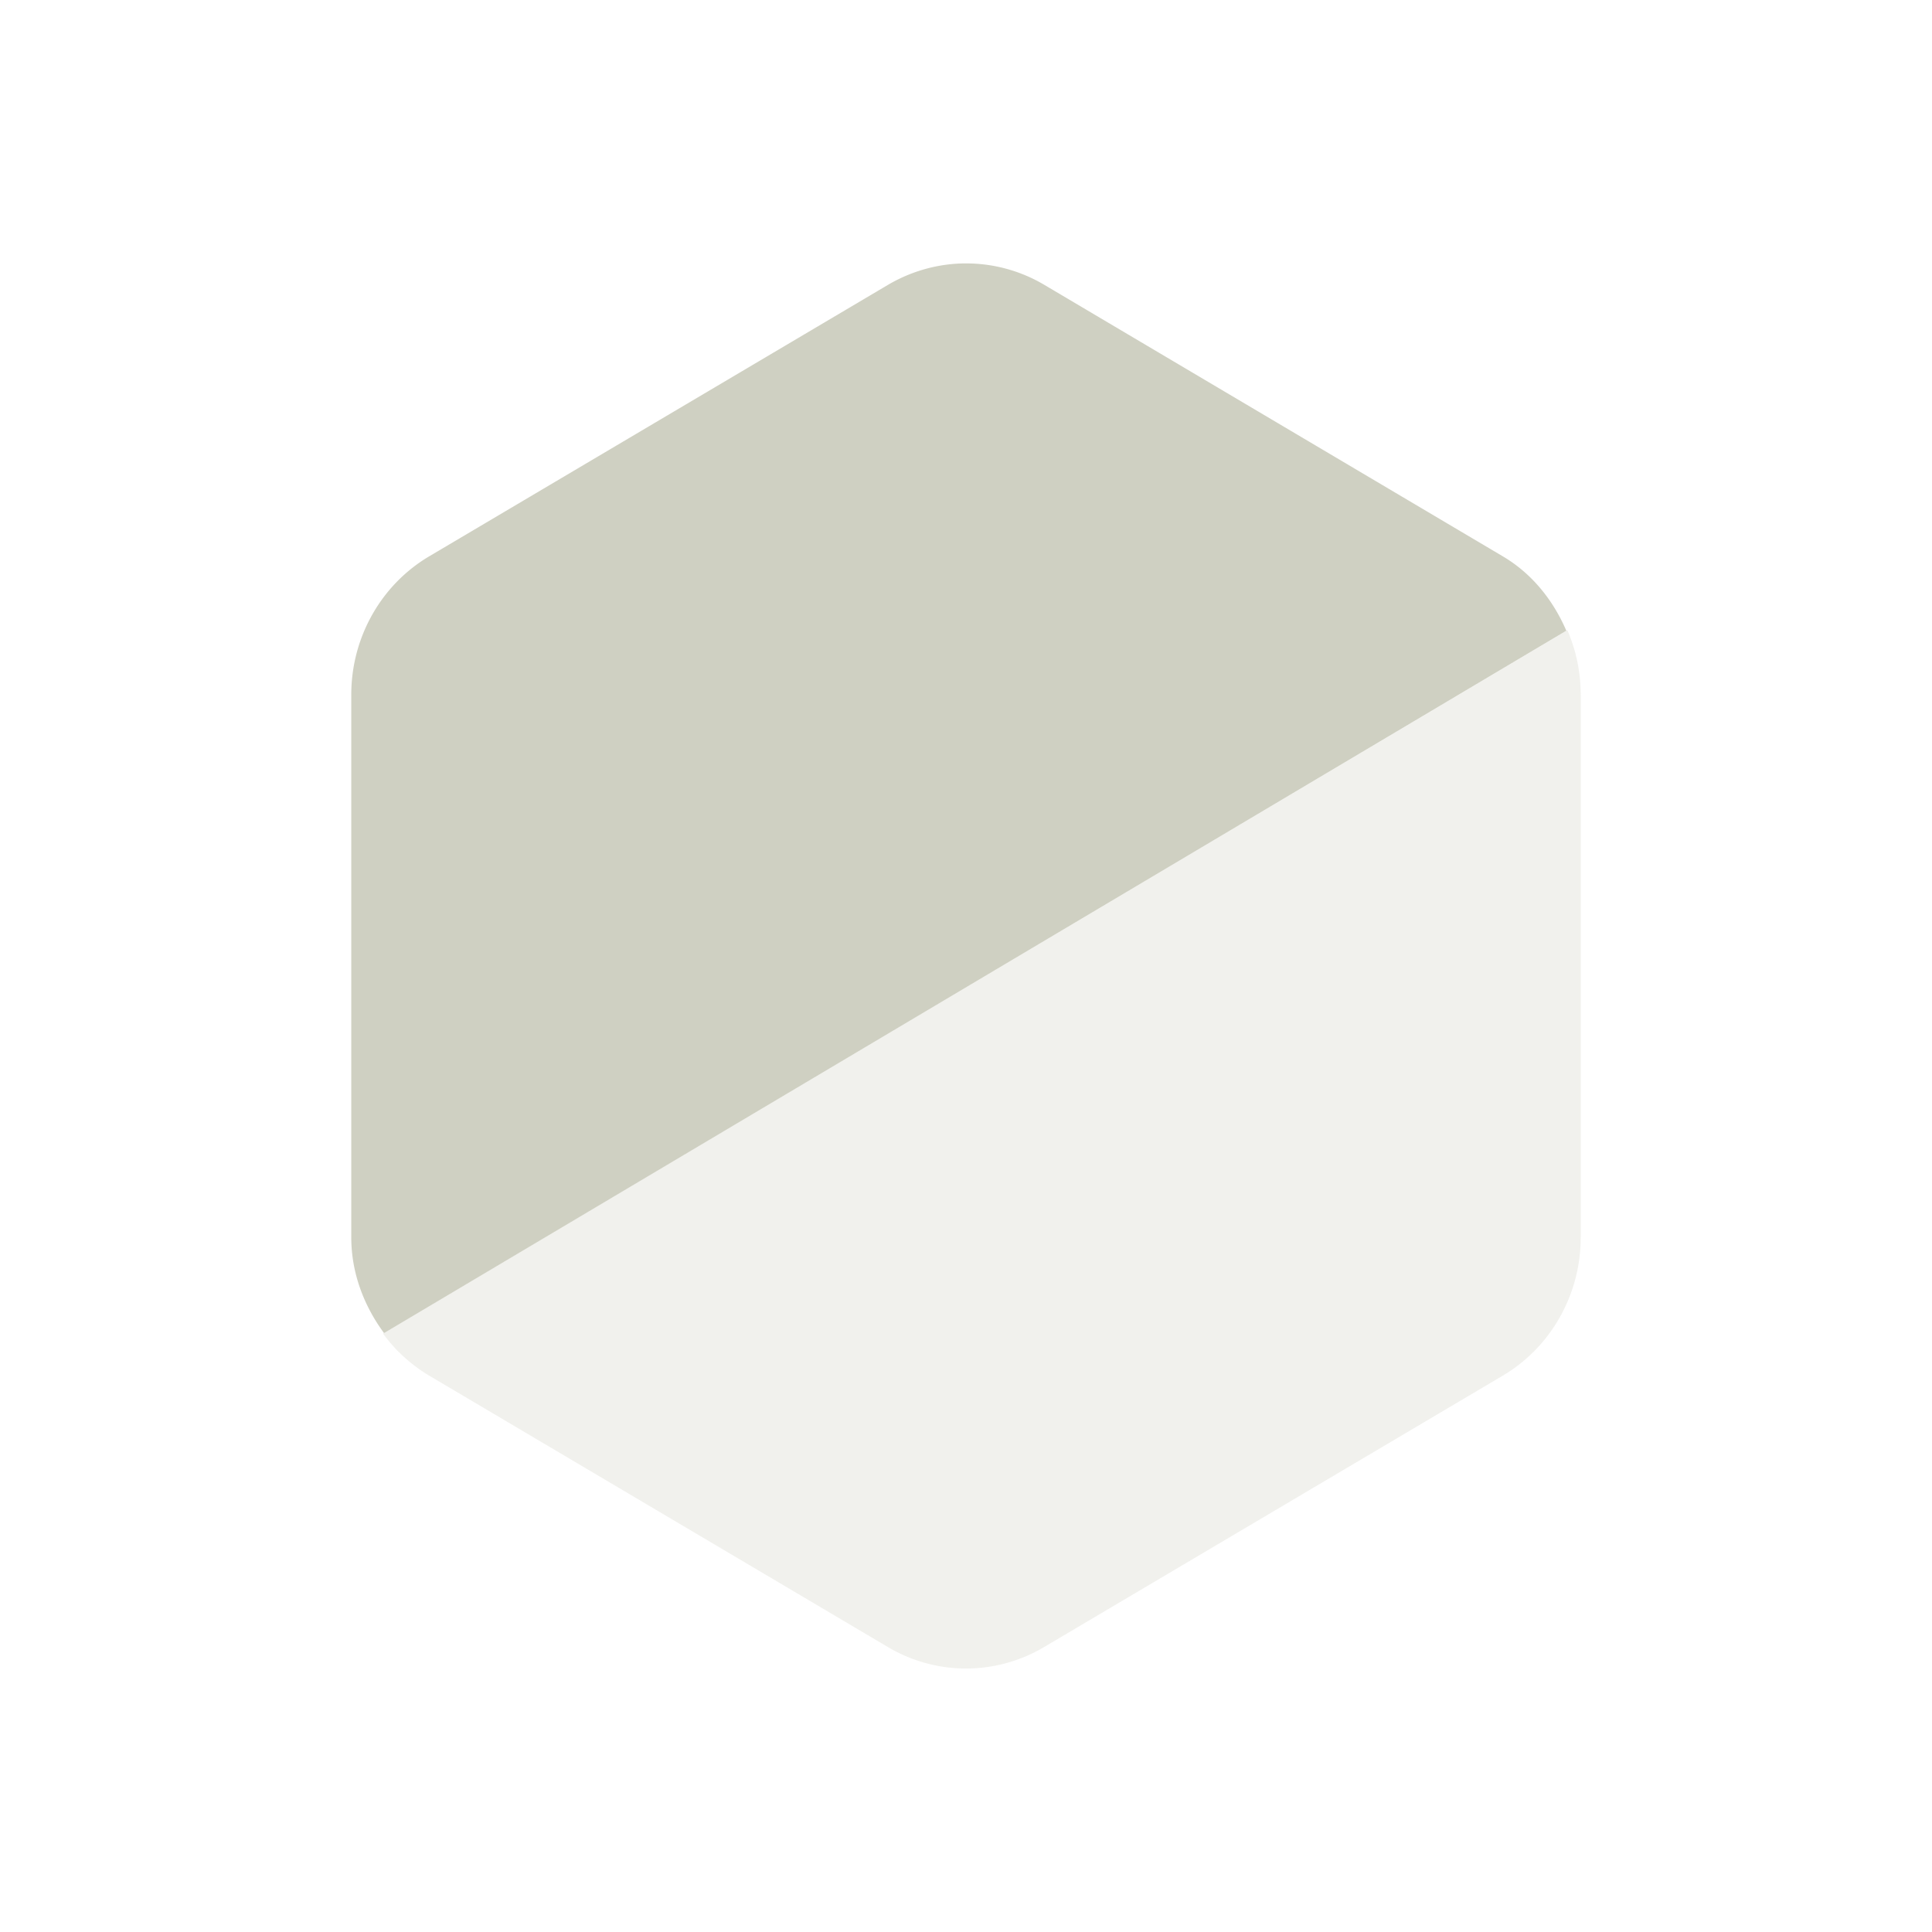 <svg xmlns="http://www.w3.org/2000/svg" width="22" height="22" version="1.1">
 <defs>
  <style id="current-color-scheme" type="text/css">
   .ColorScheme-Text { color:#cfd0c2; } .ColorScheme-Highlight { color:#4285f4; }
  </style>
 </defs>
 <path style="fill:currentColor" class="ColorScheme-Text" d="M 11.041 3 C 10.716 2.992 10.393 3.078 10.111 3.244 L 4.889 6.334 C 4.339 6.659 4 7.26 4 7.91 L 4 14.09 C 4 14.493 4.143 14.868 4.373 15.18 L 17.836 7.182 C 17.686 6.834 17.444 6.53 17.111 6.334 L 11.889 3.242 C 11.632 3.09 11.34 3.007 11.043 3 L 11.041 3 z M 17.93 7.41 A 1.776 1.819 0 0 1 17.943 7.463 C 17.939 7.445 17.935 7.428 17.93 7.41 z M 4.502 15.352 C 4.515 15.365 4.528 15.377 4.541 15.391 A 1.776 1.819 0 0 1 4.502 15.352 z"/>
 <path style="fill:currentColor;opacity:0.3" class="ColorScheme-Text" d="M 17.848,7.176 4.361,15.185 a 1.776,1.819 0 0 0 0.527,0.48 l 5.224,3.091 a 1.776,1.819 0 0 0 1.776,0 l 5.224,-3.091 A 1.776,1.819 0 0 0 18,14.091 V 7.909 A 1.776,1.819 0 0 0 17.848,7.176 Z"/>
</svg>
